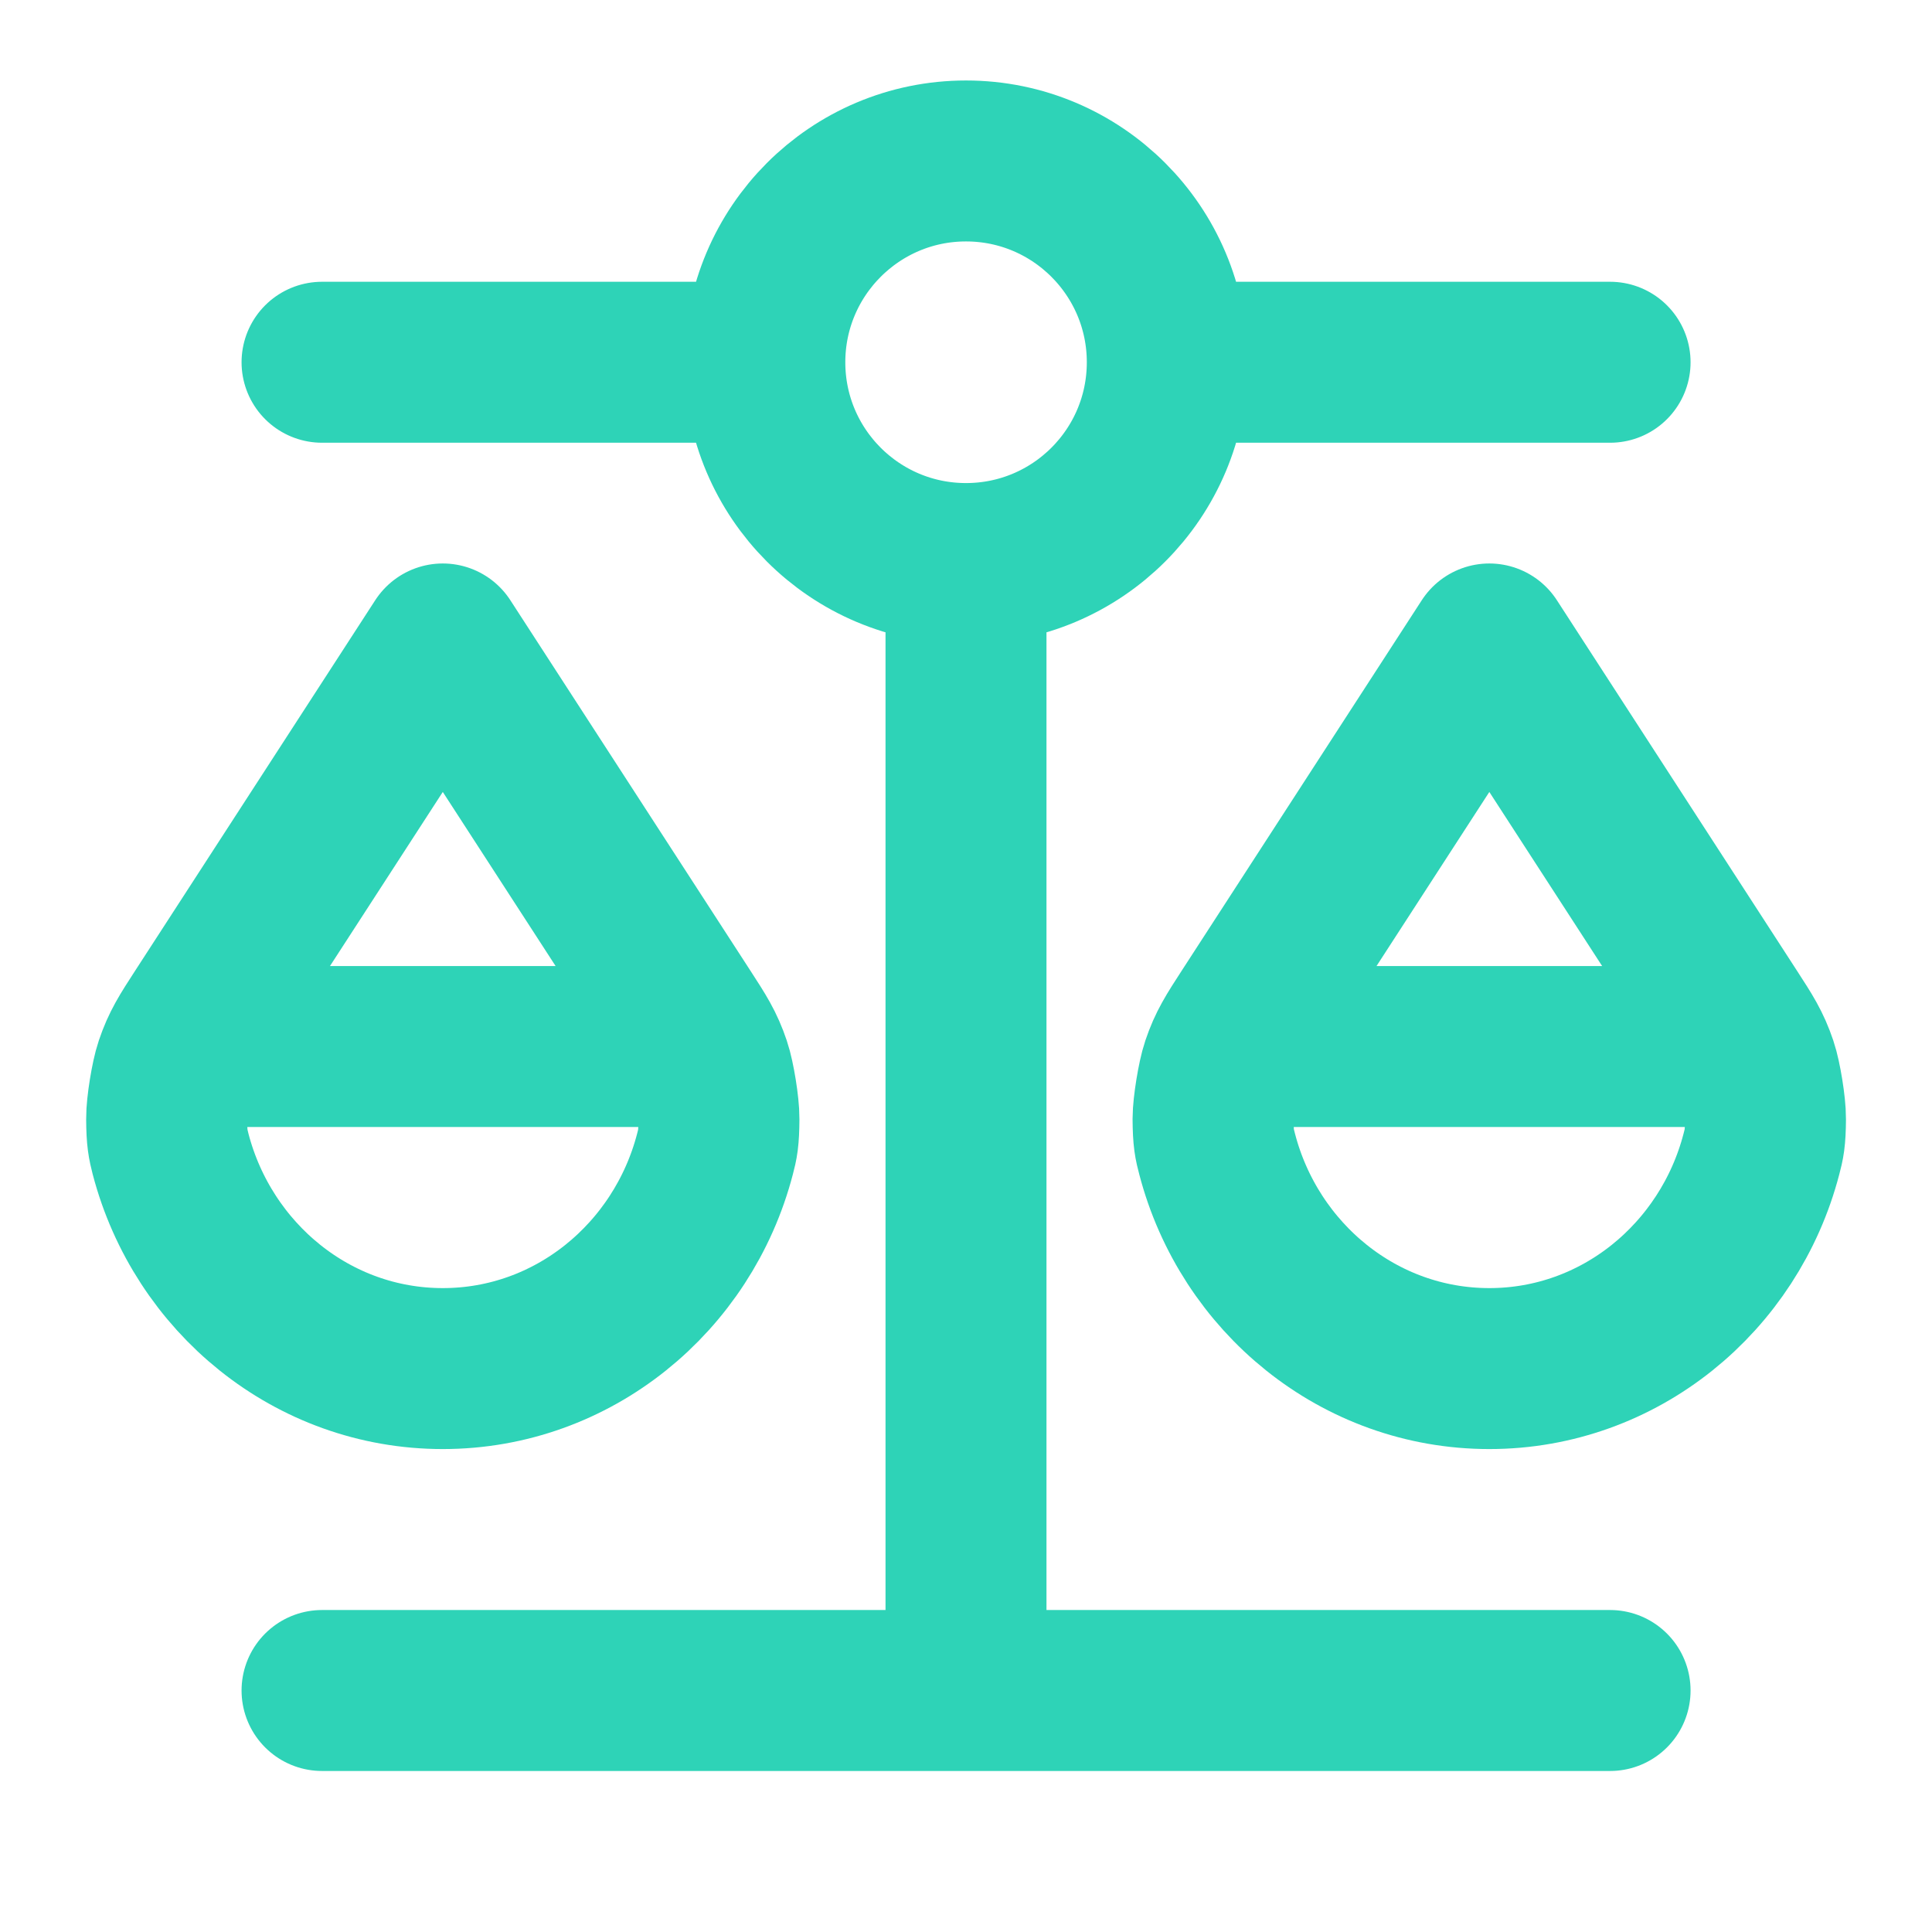 <svg width="16" height="16" viewBox="0 0 16 16" fill="none" xmlns="http://www.w3.org/2000/svg">
<path d="M1.667 8.667H5.667M10.334 8.667H14.334M8 4.667V14M8 4.667C8.921 4.667 9.667 3.921 9.667 3M8 4.667C7.08 4.667 6.334 3.921 6.334 3M2.667 14L13.334 14M2.667 3L6.334 3M6.334 3C6.334 2.08 7.08 1.333 8 1.333C8.921 1.333 9.667 2.08 9.667 3M9.667 3L13.334 3M5.921 9.558C5.654 10.581 4.746 11.334 3.667 11.334C2.588 11.334 1.681 10.581 1.413 9.558C1.392 9.474 1.381 9.432 1.38 9.265C1.379 9.163 1.417 8.927 1.45 8.83C1.503 8.672 1.561 8.583 1.677 8.404L3.667 5.333L5.657 8.404C5.773 8.583 5.831 8.672 5.884 8.83C5.917 8.927 5.955 9.163 5.954 9.265C5.953 9.432 5.943 9.474 5.921 9.558ZM14.587 9.558C14.32 10.581 13.412 11.334 12.334 11.334C11.255 11.334 10.347 10.581 10.08 9.558C10.058 9.474 10.047 9.432 10.046 9.265C10.046 9.163 10.084 8.927 10.117 8.83C10.17 8.672 10.228 8.583 10.344 8.404L12.334 5.333L14.324 8.404C14.44 8.583 14.498 8.672 14.551 8.83C14.584 8.927 14.622 9.163 14.621 9.265C14.62 9.432 14.609 9.474 14.587 9.558Z" stroke="#2ED3B7" stroke-width="1.333" stroke-linecap="round" stroke-linejoin="round"/>
</svg>
